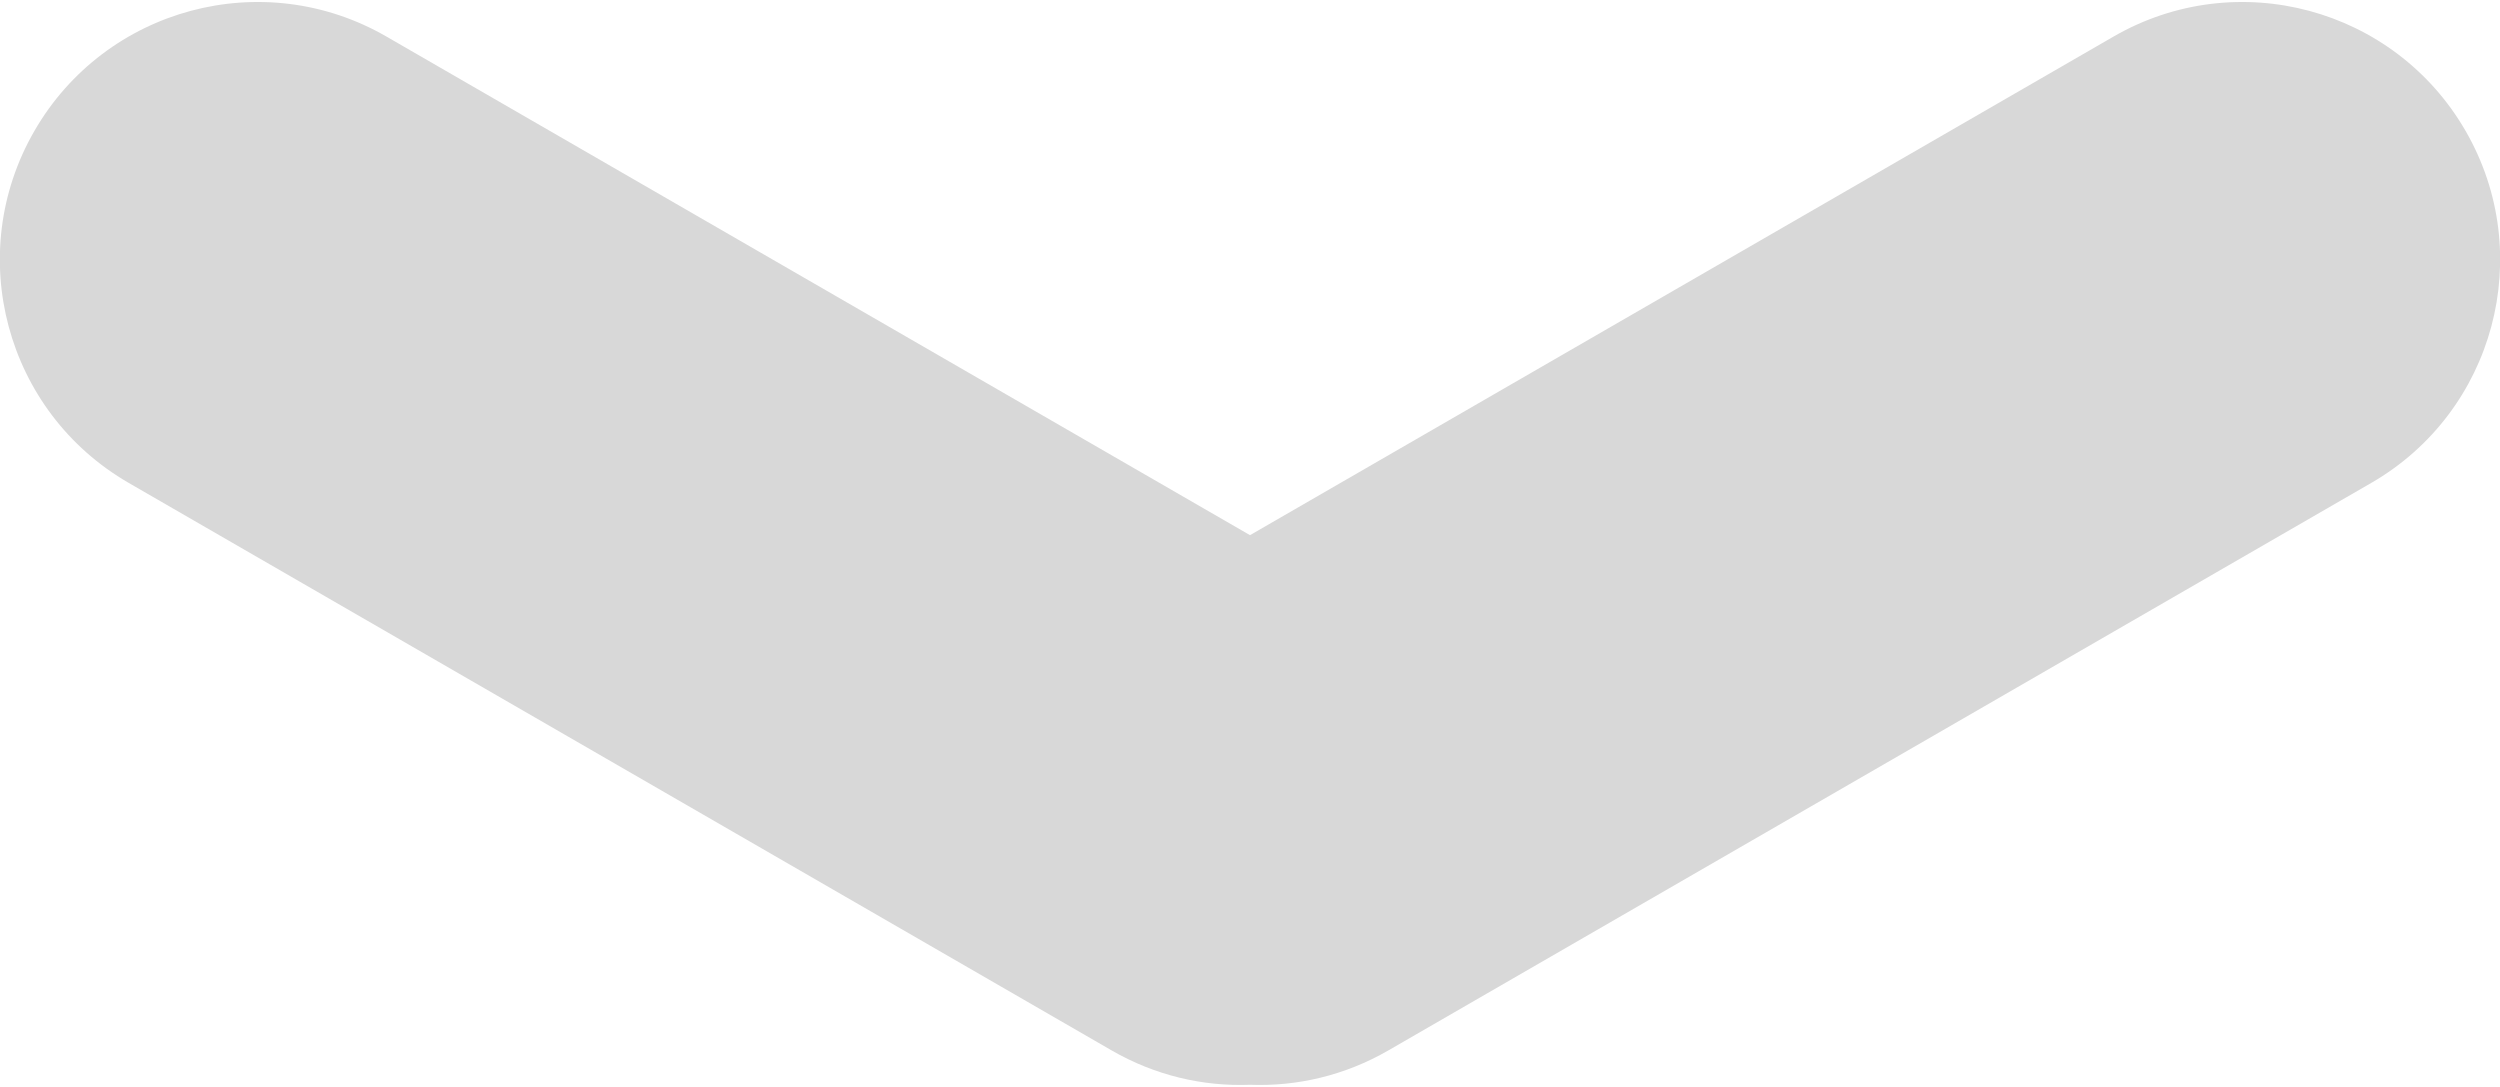 <?xml version="1.0" encoding="UTF-8"?>
<svg width="46px" height="20px" viewBox="0 0 46 20" version="1.1" xmlns="http://www.w3.org/2000/svg" xmlns:xlink="http://www.w3.org/1999/xlink">
    <!-- Generator: Sketch 47 (45396) - http://www.bohemiancoding.com/sketch -->
    <title>Combined Shape</title>
    <desc>Created with Sketch.</desc>
    <defs></defs>
    <g id="sign" stroke="none" stroke-width="1" fill="none" fill-rule="evenodd">
        <g id="landing" transform="translate(-602, -949)" fill="#D8D8D8">
            <path d="M625,958.847 L609.111,949.673 L609.111,949.673 C606.843,948.363 603.942,949.141 602.633,951.409 L602.633,951.409 L602.633,951.409 C601.324,953.677 602.101,956.577 604.369,957.886 L622.453,968.327 C623.256,968.791 624.138,968.993 625,968.96 C625.862,968.993 626.744,968.791 627.547,968.327 L645.631,957.886 L645.631,957.886 C647.899,956.577 648.676,953.677 647.367,951.409 L647.367,951.409 L647.367,951.409 C646.058,949.141 643.157,948.363 640.889,949.673 L640.889,949.673 L625,958.847 Z" id="Combined-Shape"></path>
        </g>
    </g>
</svg>